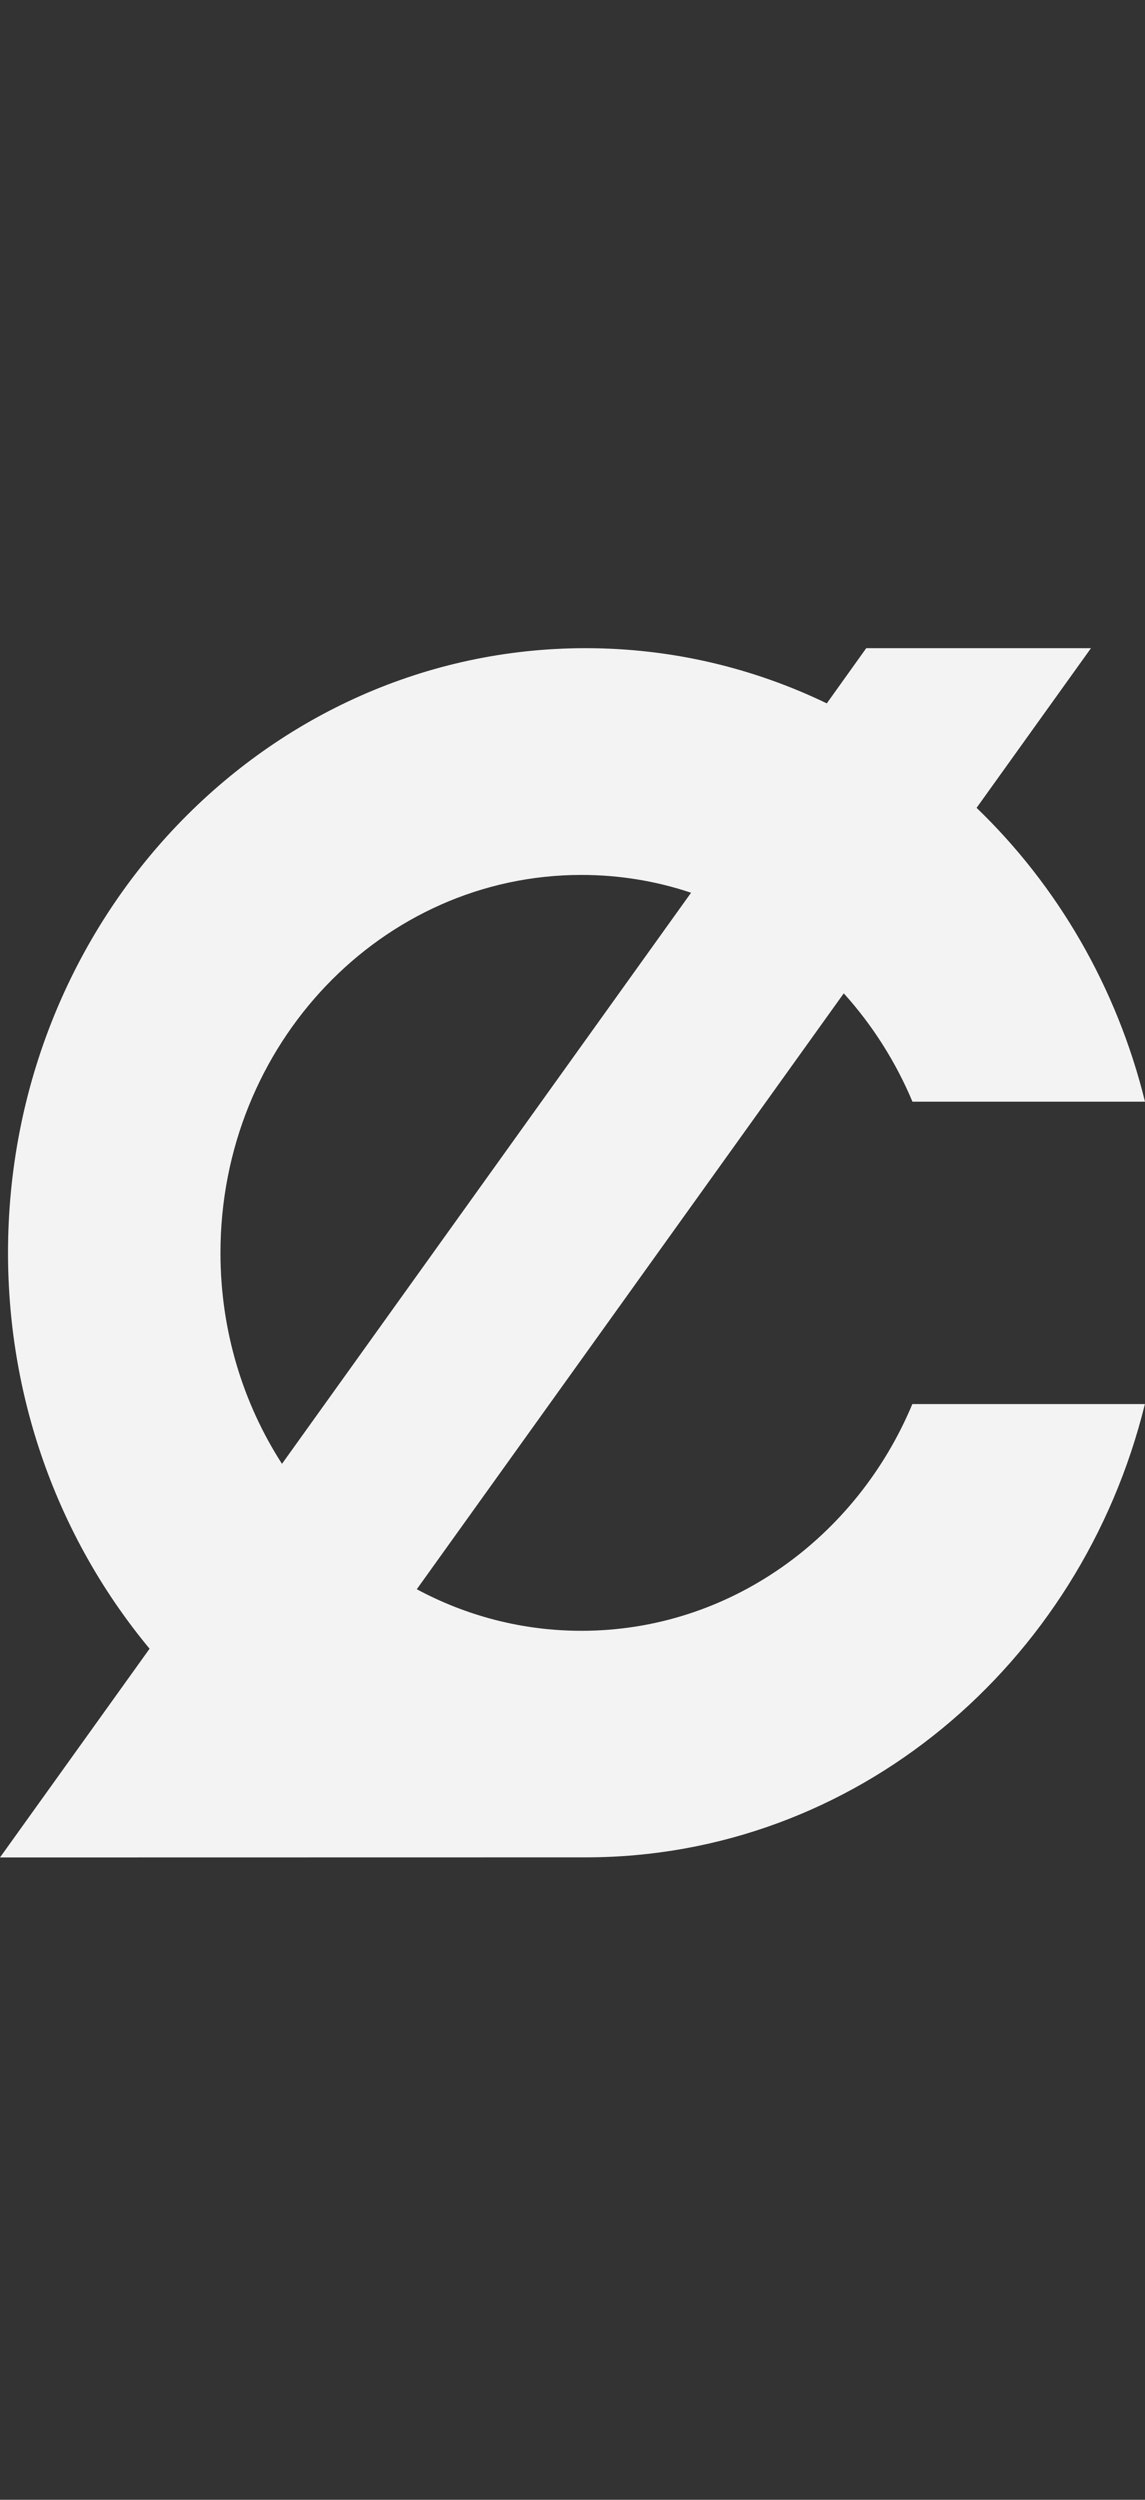 <svg width="100%" height="100%" style="overflow:visible;" preserveAspectRatio="none" viewBox="0 0 11 24" fill="none" xmlns="http://www.w3.org/2000/svg">
<rect x="0" y="0" width="11" height="24" fill="#333333" stroke="none"/>
<path d="M5.627 17.832C8.213 17.832 10.383 15.984 10.999 13.48H8.765C8.23 14.761 7.008 15.657 5.586 15.657C5.016 15.657 4.479 15.513 4.004 15.258L8.106 9.537C8.379 9.839 8.604 10.191 8.766 10.577H11C10.729 9.477 10.158 8.502 9.382 7.756L10.481 6.223H8.322L7.943 6.753C7.238 6.413 6.452 6.223 5.626 6.223C2.561 6.223 0.077 8.822 0.077 12.028C0.077 13.483 0.591 14.811 1.437 15.829L0 17.833L5.627 17.832ZM2.118 12.029C2.118 10.024 3.671 8.4 5.586 8.4C5.954 8.4 6.307 8.46 6.639 8.571L2.709 14.054C2.336 13.475 2.118 12.779 2.118 12.029Z" fill="#F4F3F3"/>
</svg>
